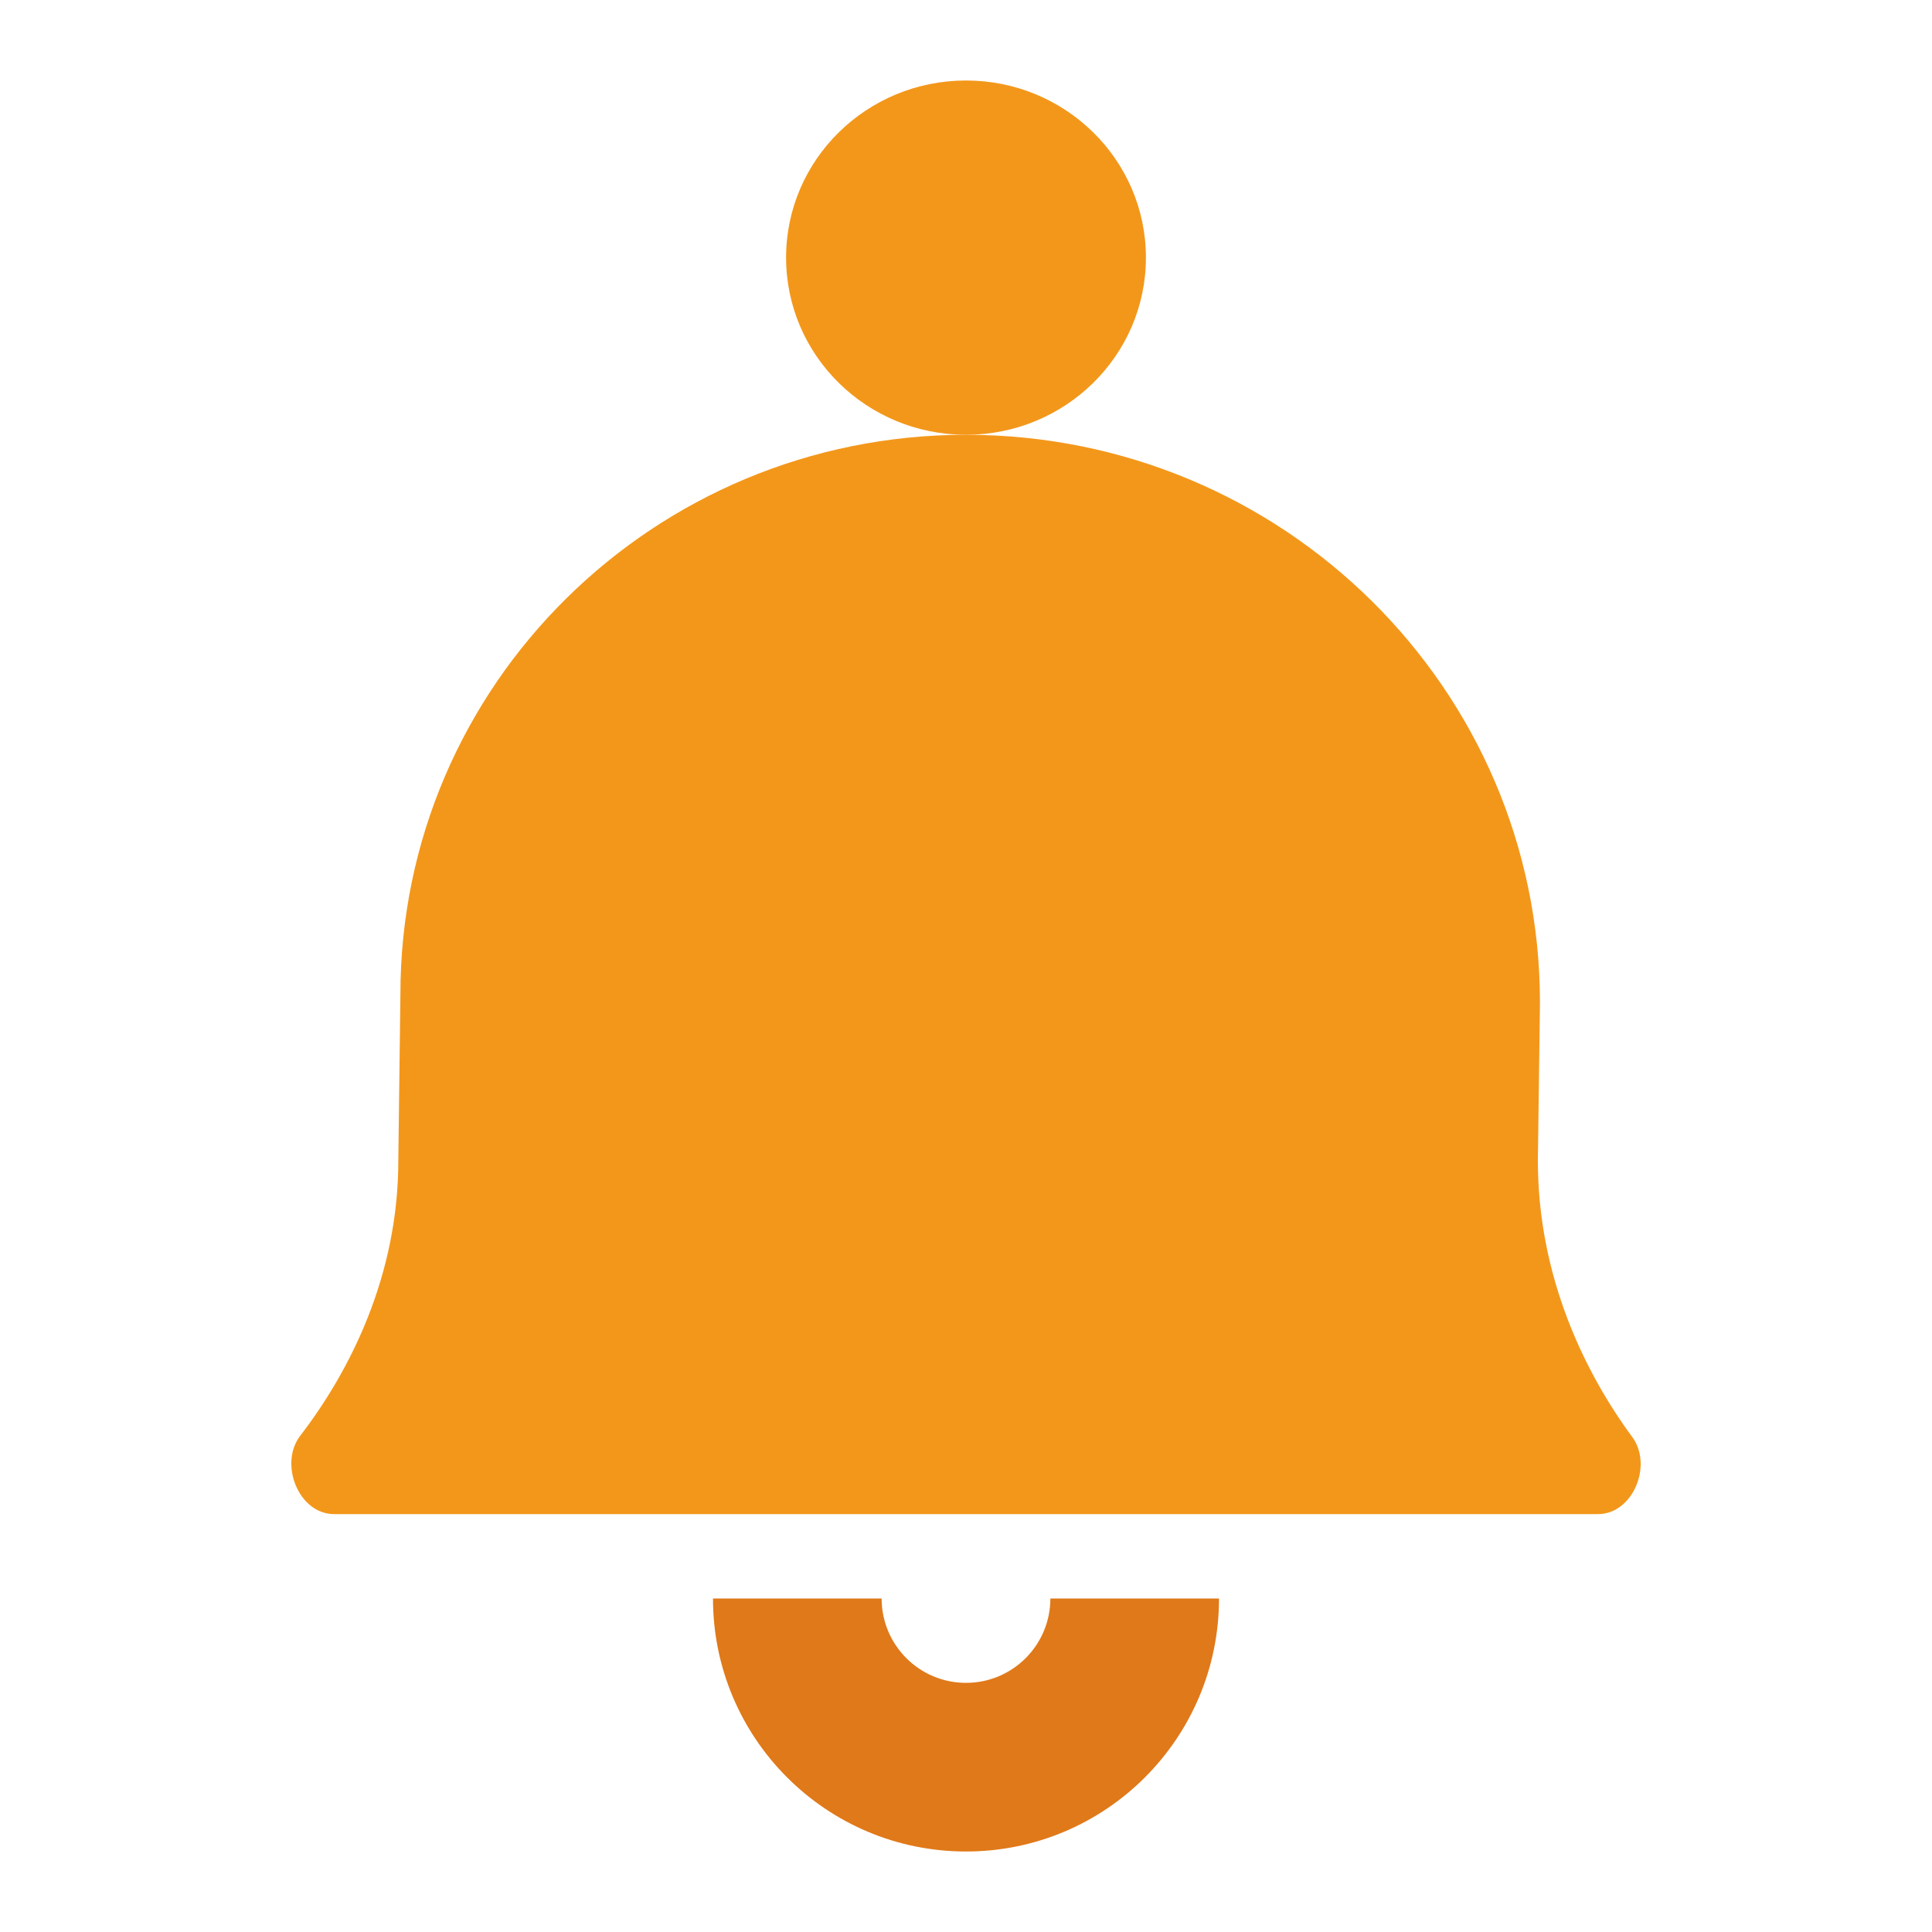 <svg width="24" height="24" viewBox="0 0 24 24" fill="none" xmlns="http://www.w3.org/2000/svg">
<path d="M4.151 18.809H19.85C20.286 18.809 20.534 18.201 20.277 17.852C19.682 17.044 19.104 15.854 19.104 14.418L19.13 12.454C19.13 8.559 15.938 5.401 12 5.401C8.119 5.401 4.974 8.513 4.974 12.352L4.948 14.418C4.948 15.844 4.35 17.028 3.73 17.835C3.462 18.183 3.709 18.809 4.151 18.809Z" fill="#F3971A"/>
<path d="M14.235 3.2C14.235 4.416 13.234 5.401 12 5.401C10.766 5.401 9.765 4.416 9.765 3.2C9.765 1.985 10.766 1 12 1C13.234 1 14.235 1.985 14.235 3.2Z" fill="#F3971A"/>
<path fill-rule="evenodd" clip-rule="evenodd" d="M10.952 19.857C10.952 20.436 11.421 20.905 12 20.905C12.579 20.905 13.048 20.436 13.048 19.857H15.143C15.143 21.593 13.736 23 12 23C10.264 23 8.857 21.593 8.857 19.857H10.952Z" fill="#E07919"/>
</svg>
